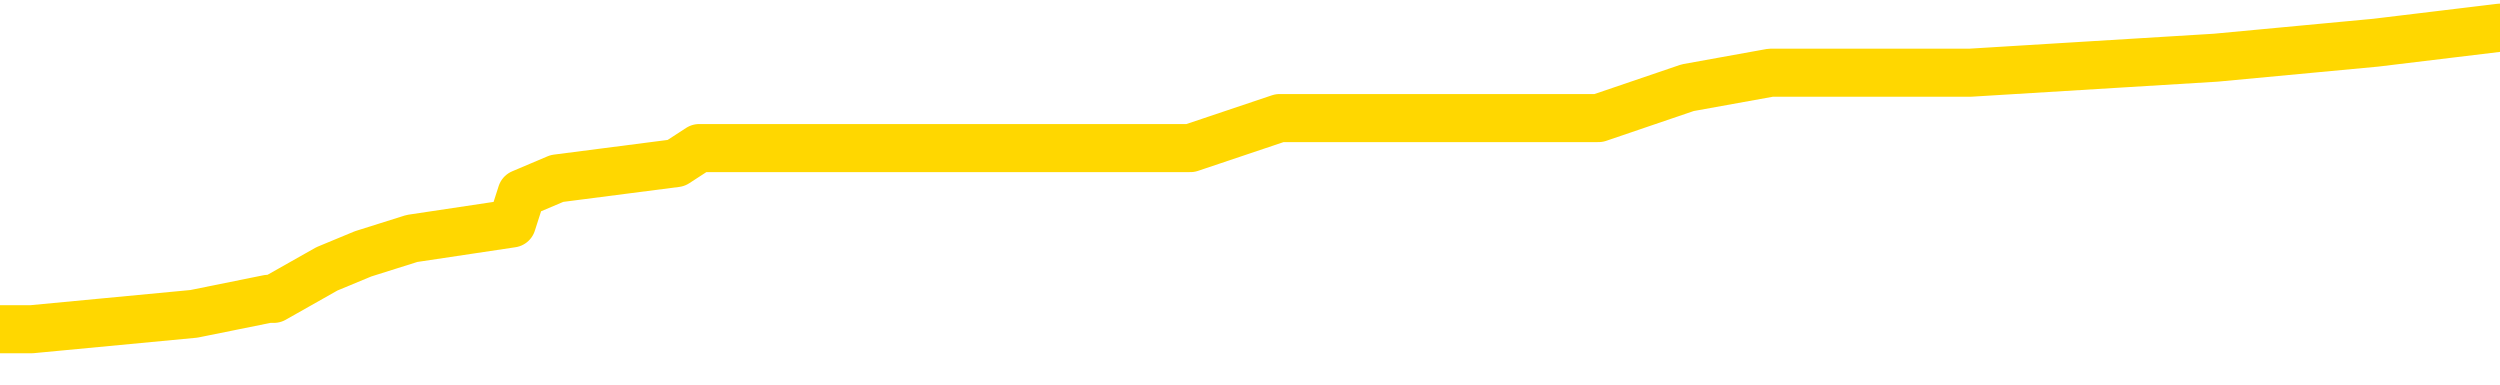 <svg xmlns="http://www.w3.org/2000/svg" version="1.1" viewBox="0 0 6500 1000">
	<path fill="none" stroke="gold" stroke-width="125" stroke-linecap="round" stroke-linejoin="round" d="M0 68163  L-489356 68163 L-489172 68123 L-488682 68045 L-488389 68006 L-488077 67927 L-487843 67888 L-487789 67810 L-487730 67731 L-487577 67692 L-487536 67614 L-487404 67575 L-487111 67535 L-486571 67535 L-485960 67496 L-485912 67496 L-485272 67457 L-485239 67457 L-484713 67457 L-484581 67418 L-484191 67339 L-483862 67261 L-483745 67183 L-483534 67104 L-482817 67104 L-482247 67065 L-482140 67065 L-481965 67026 L-481744 66947 L-481343 66908 L-481317 66830 L-480389 66751 L-480301 66673 L-480219 66595 L-480149 66516 L-479852 66477 L-479700 66399 L-477810 66438 L-477709 66438 L-477447 66438 L-477153 66477 L-477011 66399 L-476763 66399 L-476727 66359 L-476569 66320 L-476105 66242 L-475852 66203 L-475640 66124 L-475389 66085 L-475040 66046 L-474112 65967 L-474019 65889 L-473608 65850 L-472437 65771 L-471248 65732 L-471156 65654 L-471128 65575 L-470862 65497 L-470563 65419 L-470435 65340 L-470397 65262 L-469583 65262 L-469199 65301 L-468138 65340 L-468077 65340 L-467812 66124 L-467340 66869 L-467148 67614 L-466884 68359 L-466547 68319 L-466412 68280 L-465956 68241 L-465213 68202 L-465196 68163 L-465030 68084 L-464962 68084 L-464446 68045 L-463417 68045 L-463221 68006 L-462733 67967 L-462371 67927 L-461962 67927 L-461576 67967 L-459873 67967 L-459775 67967 L-459703 67967 L-459642 67967 L-459457 67927 L-459121 67927 L-458480 67888 L-458403 67849 L-458342 67849 L-458156 67810 L-458076 67810 L-457899 67771 L-457880 67731 L-457650 67731 L-457262 67692 L-456373 67692 L-456334 67653 L-456246 67614 L-456218 67535 L-455210 67496 L-455060 67418 L-455036 67379 L-454903 67339 L-454863 67300 L-453605 67261 L-453547 67261 L-453008 67222 L-452955 67222 L-452908 67222 L-452513 67183 L-452374 67143 L-452174 67104 L-452027 67104 L-451862 67104 L-451586 67143 L-451227 67143 L-450675 67104 L-450030 67065 L-449771 66987 L-449617 66947 L-449216 66908 L-449176 66869 L-449056 66830 L-448994 66869 L-448980 66869 L-448886 66869 L-448593 66830 L-448441 66673 L-448111 66595 L-448033 66516 L-447957 66477 L-447731 66359 L-447664 66281 L-447437 66203 L-447384 66124 L-447220 66085 L-446214 66046 L-446030 66007 L-445479 65967 L-445086 65889 L-444689 65850 L-443839 65771 L-443760 65732 L-443182 65693 L-442740 65693 L-442499 65654 L-442342 65654 L-441941 65575 L-441921 65575 L-441476 65536 L-441070 65497 L-440934 65419 L-440759 65340 L-440623 65262 L-440373 65183 L-439373 65144 L-439291 65105 L-439155 65066 L-439117 65027 L-438227 64987 L-438011 64948 L-437568 64909 L-437450 64870 L-437394 64831 L-436717 64831 L-436617 64791 L-436588 64791 L-435246 64752 L-434840 64713 L-434801 64674 L-433873 64635 L-433775 64595 L-433642 64556 L-433237 64517 L-433211 64478 L-433118 64439 L-432902 64399 L-432491 64321 L-431337 64243 L-431045 64164 L-431017 64086 L-430409 64047 L-430159 63968 L-430139 63929 L-429210 63890 L-429158 63811 L-429036 63772 L-429018 63694 L-428862 63655 L-428687 63576 L-428551 63537 L-428494 63498 L-428386 63459 L-428301 63419 L-428068 63380 L-427993 63341 L-427684 63302 L-427567 63263 L-427397 63223 L-427305 63184 L-427203 63184 L-427180 63145 L-427102 63145 L-427004 63067 L-426638 63027 L-426533 62988 L-426030 62949 L-425578 62910 L-425540 62871 L-425516 62831 L-425475 62792 L-425346 62753 L-425245 62714 L-424804 62675 L-424521 62635 L-423929 62596 L-423799 62557 L-423524 62479 L-423372 62439 L-423219 62400 L-423133 62322 L-423055 62283 L-422870 62243 L-422819 62243 L-422791 62204 L-422712 62165 L-422689 62126 L-422405 62047 L-421802 61969 L-420806 61930 L-420508 61891 L-419774 61851 L-419530 61812 L-419440 61773 L-418863 61734 L-418164 61695 L-417412 61655 L-417093 61616 L-416711 61538 L-416634 61499 L-415999 61459 L-415814 61420 L-415726 61420 L-415596 61420 L-415283 61381 L-415234 61342 L-415092 61303 L-415070 61263 L-414103 61224 L-413557 61185 L-413079 61185 L-413018 61185 L-412694 61185 L-412673 61146 L-412610 61146 L-412400 61107 L-412323 61067 L-412269 61028 L-412246 60989 L-412207 60950 L-412191 60911 L-411434 60871 L-411418 60832 L-410618 60793 L-410466 60754 L-409561 60715 L-409054 60675 L-408825 60597 L-408784 60597 L-408668 60558 L-408492 60519 L-407738 60558 L-407603 60519 L-407439 60479 L-407121 60440 L-406945 60362 L-405923 60283 L-405899 60205 L-405648 60166 L-405435 60087 L-404801 60048 L-404563 59970 L-404531 59891 L-404353 59813 L-404272 59735 L-404183 59695 L-404118 59617 L-403678 59539 L-403654 59499 L-403113 59460 L-402858 59421 L-402363 59382 L-401486 59343 L-401449 59303 L-401396 59264 L-401355 59225 L-401238 59186 L-400961 59147 L-400754 59068 L-400557 58990 L-400534 58911 L-400484 58833 L-400444 58794 L-400366 58754 L-399769 58676 L-399709 58637 L-399605 58598 L-399451 58558 L-398819 58519 L-398138 58480 L-397836 58402 L-397489 58362 L-397291 58323 L-397243 58245 L-396923 58206 L-396295 58166 L-396148 58127 L-396112 58088 L-396054 58049 L-395978 57970 L-395736 57970 L-395648 57931 L-395554 57892 L-395260 57853 L-395126 57814 L-395066 57774 L-395029 57696 L-394757 57696 L-393751 57657 L-393575 57618 L-393524 57618 L-393232 57578 L-393039 57500 L-392706 57461 L-392200 57422 L-391637 57343 L-391623 57265 L-391606 57226 L-391506 57147 L-391391 57069 L-391352 56990 L-391314 56951 L-391249 56951 L-391221 56912 L-391082 56951 L-390789 56951 L-390739 56951 L-390634 56951 L-390369 56912 L-389904 56873 L-389760 56873 L-389705 56794 L-389648 56755 L-389457 56716 L-389092 56677 L-388877 56677 L-388683 56677 L-388625 56677 L-388566 56598 L-388412 56559 L-388142 56520 L-387712 56716 L-387697 56716 L-387620 56677 L-387555 56638 L-387426 56363 L-387403 56324 L-387118 56285 L-387071 56246 L-387016 56206 L-386554 56167 L-386515 56167 L-386474 56128 L-386284 56089 L-385804 56050 L-385317 56010 L-385300 55971 L-385262 55932 L-385006 55893 L-384928 55814 L-384698 55775 L-384682 55697 L-384388 55618 L-383946 55579 L-383499 55540 L-382994 55501 L-382840 55462 L-382554 55422 L-382514 55344 L-382183 55305 L-381961 55266 L-381444 55187 L-381368 55148 L-381120 55070 L-380926 54991 L-380866 54952 L-380089 54913 L-380015 54913 L-379785 54874 L-379768 54874 L-379706 54834 L-379510 54795 L-379046 54795 L-379023 54756 L-378893 54756 L-377593 54756 L-377576 54756 L-377499 54717 L-377405 54717 L-377188 54717 L-377036 54678 L-376857 54717 L-376803 54756 L-376517 54795 L-376477 54795 L-376107 54795 L-375667 54795 L-375484 54795 L-375163 54756 L-374868 54756 L-374422 54678 L-374350 54638 L-373888 54560 L-373450 54521 L-373268 54482 L-371814 54403 L-371682 54364 L-371225 54286 L-370999 54246 L-370612 54168 L-370096 54090 L-369141 54011 L-368347 53933 L-367673 53894 L-367247 53815 L-366936 53776 L-366706 53658 L-366023 53541 L-366010 53423 L-365800 53266 L-365778 53227 L-365604 53149 L-364654 53110 L-364385 53031 L-363570 52992 L-363260 52914 L-363222 52874 L-363165 52796 L-362548 52757 L-361910 52678 L-360284 52639 L-359610 52600 L-358968 52600 L-358891 52600 L-358834 52600 L-358798 52600 L-358770 52561 L-358658 52482 L-358640 52443 L-358618 52404 L-358464 52365 L-358411 52286 L-358333 52247 L-358213 52208 L-358116 52169 L-357998 52130 L-357729 52051 L-357459 52012 L-357442 51934 L-357242 51894 L-357095 51816 L-356868 51777 L-356734 51738 L-356425 51698 L-356365 51659 L-356012 51581 L-355664 51542 L-355563 51502 L-355498 51424 L-355438 51385 L-355054 51306 L-354673 51267 L-354569 51228 L-354309 51189 L-354037 51110 L-353878 51071 L-353846 51032 L-353784 50993 L-353643 50954 L-353459 50914 L-353414 50875 L-353126 50875 L-353110 50836 L-352877 50836 L-352816 50797 L-352778 50797 L-352198 50758 L-352064 50718 L-352041 50562 L-352022 50287 L-352005 49974 L-351989 49660 L-351965 49346 L-351948 49111 L-351927 48837 L-351911 48562 L-351887 48406 L-351871 48249 L-351849 48131 L-351832 48053 L-351783 47935 L-351711 47818 L-351676 47622 L-351653 47465 L-351617 47308 L-351576 47151 L-351539 47073 L-351523 46916 L-351498 46798 L-351461 46720 L-351445 46602 L-351421 46524 L-351404 46446 L-351385 46367 L-351369 46289 L-351340 46171 L-351314 46054 L-351269 46014 L-351252 45936 L-351210 45897 L-351162 45818 L-351091 45740 L-351076 45662 L-351060 45583 L-350998 45544 L-350959 45505 L-350919 45466 L-350753 45426 L-350688 45387 L-350672 45348 L-350628 45270 L-350570 45230 L-350357 45191 L-350324 45152 L-350281 45113 L-350203 45074 L-349666 45034 L-349588 44995 L-349483 44917 L-349395 44878 L-349219 44838 L-348868 44799 L-348712 44760 L-348274 44721 L-348118 44682 L-347988 44642 L-347284 44564 L-347083 44525 L-346122 44446 L-345640 44407 L-345541 44407 L-345448 44368 L-345203 44329 L-345130 44290 L-344687 44211 L-344591 44172 L-344576 44133 L-344560 44094 L-344535 44054 L-344070 44015 L-343853 43976 L-343713 43937 L-343419 43898 L-343331 43858 L-343289 43819 L-343259 43780 L-343087 43741 L-343028 43702 L-342952 43662 L-342871 43623 L-342801 43623 L-342492 43584 L-342407 43545 L-342193 43506 L-342158 43466 L-341475 43427 L-341376 43388 L-341171 43349 L-341124 43310 L-340846 43270 L-340784 43231 L-340767 43153 L-340689 43114 L-340381 43035 L-340356 42996 L-340302 42918 L-340279 42878 L-340157 42839 L-340021 42761 L-339777 42722 L-339651 42722 L-339005 42682 L-338989 42682 L-338964 42682 L-338784 42604 L-338708 42565 L-338616 42526 L-338188 42486 L-337772 42447 L-337379 42369 L-337300 42330 L-337282 42290 L-336918 42251 L-336682 42212 L-336454 42173 L-336140 42134 L-336063 42094 L-335982 42016 L-335804 41938 L-335788 41898 L-335523 41820 L-335443 41781 L-335213 41742 L-334986 41702 L-334671 41702 L-334496 41663 L-334134 41663 L-333743 41624 L-333673 41546 L-333609 41506 L-333469 41428 L-333417 41389 L-333316 41310 L-332814 41271 L-332617 41232 L-332370 41193 L-332185 41154 L-331885 41114 L-331809 41075 L-331643 40997 L-330758 40958 L-330730 40879 L-330607 40801 L-330028 40762 L-329950 40722 L-329237 40722 L-328925 40722 L-328712 40722 L-328695 40722 L-328309 40722 L-327784 40644 L-327337 40605 L-327008 40566 L-326855 40526 L-326529 40526 L-326351 40487 L-326269 40487 L-326063 40409 L-325888 40370 L-324959 40330 L-324069 40291 L-324030 40252 L-323802 40252 L-323423 40213 L-322635 40174 L-322401 40134 L-322325 40095 L-321968 40056 L-321396 39978 L-321129 39938 L-320742 39899 L-320639 39899 L-320469 39899 L-319850 39899 L-319639 39899 L-319331 39899 L-319278 39860 L-319151 39821 L-319097 39782 L-318978 39742 L-318642 39664 L-317683 39625 L-317552 39546 L-317350 39507 L-316719 39468 L-316407 39429 L-315993 39390 L-315966 39350 L-315821 39311 L-315400 39272 L-314068 39272 L-314021 39233 L-313892 39154 L-313876 39115 L-313298 39037 L-313092 38998 L-313062 38958 L-313021 38919 L-312964 38880 L-312926 38841 L-312848 38802 L-312705 38762 L-312251 38723 L-312133 38684 L-311847 38645 L-311475 38606 L-311379 38566 L-311052 38527 L-310697 38488 L-310527 38449 L-310480 38410 L-310371 38370 L-310282 38331 L-310254 38292 L-310178 38214 L-309874 38174 L-309840 38096 L-309769 38057 L-309401 38018 L-309065 37978 L-308985 37978 L-308765 37939 L-308593 37900 L-308566 37861 L-308069 37822 L-307519 37743 L-306639 37704 L-306541 37626 L-306464 37586 L-306189 37547 L-305942 37469 L-305868 37430 L-305806 37351 L-305687 37312 L-305645 37273 L-305535 37234 L-305458 37155 L-304757 37116 L-304512 37077 L-304472 37038 L-304316 36998 L-303717 36998 L-303490 36998 L-303398 36998 L-302922 36998 L-302325 36920 L-301805 36881 L-301784 36842 L-301639 36802 L-301319 36802 L-300777 36802 L-300545 36802 L-300375 36802 L-299888 36763 L-299661 36724 L-299576 36685 L-299230 36646 L-298904 36646 L-298380 36606 L-298053 36567 L-297453 36528 L-297255 36450 L-297203 36410 L-297162 36371 L-296881 36332 L-296197 36254 L-295887 36214 L-295862 36136 L-295671 36097 L-295448 36058 L-295362 36018 L-294698 35940 L-294674 35901 L-294452 35822 L-294122 35783 L-293770 35705 L-293565 35666 L-293333 35587 L-293075 35548 L-292885 35470 L-292838 35430 L-292611 35391 L-292576 35352 L-292420 35313 L-292205 35274 L-292032 35234 L-291941 35195 L-291664 35156 L-291420 35117 L-291105 35078 L-290679 35078 L-290641 35078 L-290158 35078 L-289924 35078 L-289713 35038 L-289486 34999 L-288937 34999 L-288689 34960 L-287855 34960 L-287800 34921 L-287778 34882 L-287620 34842 L-287159 34803 L-287118 34764 L-286778 34686 L-286645 34646 L-286422 34607 L-285850 34568 L-285378 34529 L-285183 34490 L-284991 34450 L-284801 34411 L-284699 34372 L-284331 34333 L-284285 34294 L-284203 34254 L-282910 34215 L-282861 34176 L-282593 34176 L-282448 34176 L-281897 34176 L-281780 34137 L-281699 34098 L-281339 34058 L-281116 34019 L-280834 33980 L-280505 33901 L-279997 33862 L-279885 33823 L-279806 33784 L-279641 33745 L-279347 33745 L-278878 33745 L-278682 33784 L-278631 33784 L-277981 33745 L-277860 33705 L-277406 33705 L-277370 33666 L-276901 33627 L-276791 33588 L-276775 33549 L-276558 33549 L-276378 33509 L-275846 33509 L-274816 33509 L-274617 33470 L-274159 33431 L-273210 33353 L-273111 33313 L-272758 33235 L-272697 33196 L-272682 33157 L-272647 33117 L-272278 33078 L-272158 33039 L-271916 33000 L-271752 32961 L-271565 32921 L-271444 32882 L-270373 32804 L-269515 32765 L-269303 32686 L-269206 32647 L-269031 32569 L-268698 32529 L-268626 32490 L-268569 32451 L-268393 32451 L-268004 32412 L-267769 32373 L-267658 32333 L-267541 32294 L-266560 32255 L-266534 32216 L-265940 32137 L-265908 32137 L-265759 32098 L-265475 32059 L-264563 32059 L-263617 32059 L-263464 32020 L-263361 32020 L-263230 31981 L-263087 31941 L-263060 31902 L-262946 31863 L-262728 31824 L-262046 31785 L-261917 31745 L-261614 31706 L-261374 31628 L-261041 31589 L-260402 31549 L-260060 31471 L-259998 31432 L-259842 31432 L-258921 31432 L-258450 31432 L-258407 31432 L-258394 31393 L-258353 31353 L-258331 31314 L-258304 31275 L-258160 31236 L-257737 31197 L-257402 31197 L-257211 31157 L-256782 31157 L-256594 31118 L-256206 31040 L-255671 31001 L-255299 30961 L-255277 30961 L-255027 30922 L-254909 30883 L-254833 30844 L-254697 30805 L-254658 30765 L-254578 30726 L-254184 30687 L-253688 30648 L-253576 30569 L-253403 30530 L-253095 30491 L-252647 30452 L-252324 30413 L-252182 30334 L-251755 30256 L-251601 30177 L-251546 30099 L-250732 30060 L-250713 30021 L-250341 29981 L-250284 29981 L-249155 29942 L-249087 29942 L-248528 29903 L-248334 29864 L-248197 29825 L-247964 29785 L-247617 29746 L-247582 29668 L-247547 29629 L-247479 29550 L-247130 29511 L-246958 29472 L-246473 29433 L-246457 29393 L-246132 29354 L-245974 29315 L-244833 29237 L-244809 29197 L-244617 29119 L-244423 29080 L-244173 29041 L-244156 29001 L-243136 28962 L-242838 28923 L-242762 28884 L-242626 28805 L-242451 28766 L-241874 28688 L-241658 28649 L-241595 28609 L-241464 28570 L-241427 28492 L-240904 28453 L-240766 43898 L-240751 43898 L-240729 43898 L-240708 43898 L-240481 28413 L-239705 28413 L-239664 28413 L-239296 28413 L-239218 28374 L-239166 28335 L-238492 28296 L-237750 28257 L-237325 28257 L-236877 28217 L-235816 28178 L-235504 28100 L-235094 28100 L-235022 28061 L-234498 28061 L-234403 28061 L-234385 28061 L-233941 28021 L-233755 27943 L-232975 27865 L-232302 27825 L-231890 27708 L-231658 27629 L-231518 27590 L-231436 27512 L-231416 27473 L-231340 27473 L-231212 27433 L-230895 27473 L-230671 27473 L-230346 27433 L-230284 27433 L-229913 27433 L-229880 27433 L-229672 27433 L-229004 27433 L-228927 27433 L-228769 27355 L-228658 27355 L-228332 27316 L-228177 27277 L-227836 27277 L-227779 27198 L-227441 27120 L-227237 27081 L-227184 27002 L-225808 26963 L-225678 26924 L-225245 26885 L-224924 26845 L-224097 26767 L-223973 26728 L-223242 26649 L-223086 26571 L-223046 26532 L-222992 26493 L-222969 26453 L-222855 26414 L-222558 26375 L-222269 26336 L-222214 26297 L-222094 26257 L-222063 26218 L-221964 26179 L-221520 26179 L-221368 26140 L-220533 26140 L-219991 26101 L-219656 26101 L-219640 26061 L-219565 26022 L-219449 25983 L-219254 25944 L-218990 25905 L-218155 25865 L-218059 25826 L-217537 25787 L-217496 25748 L-217396 25709 L-216568 25709 L-216433 25669 L-216094 25669 L-215540 25630 L-215161 25591 L-214998 25552 L-214688 25513 L-213875 25473 L-213569 25434 L-213300 25434 L-212979 25434 L-212658 25473 L-212383 25473 L-211554 25395 L-211459 25356 L-211366 25238 L-211262 25121 L-210875 25003 L-210395 24925 L-210378 24885 L-210260 24846 L-209892 24768 L-209797 24729 L-208963 24650 L-208886 24611 L-208587 24572 L-208496 24533 L-208089 24454 L-207979 24376 L-207279 24337 L-206806 24297 L-206746 24258 L-206527 24180 L-206253 24141 L-206140 24101 L-205113 24062 L-204727 24023 L-204707 23984 L-204374 23945 L-204129 23905 L-203696 23866 L-203586 23827 L-203468 23788 L-203016 23709 L-202426 23670 L-202089 23631 L-200196 23592 L-200083 23513 L-199871 23474 L-198553 23435 L-198446 14615 L-198380 5912 L-198344 -2123 L-198282 -2123 L-197783 6618 L-197108 15242 L-197086 23200 L-196815 23121 L-195847 23121 L-195158 23082 L-194996 23043 L-194455 23004 L-194365 22965 L-193346 22925 L-192398 22847 L-192033 22886 L-191930 22925 L-191342 22925 L-191282 22925 L-191182 22886 L-190742 22808 L-190634 22769 L-190192 22729 L-189193 22612 L-188936 22494 L-188833 22377 L-188703 22298 L-188337 22220 L-187756 22141 L-187725 22102 L-187409 22063 L-185426 22024 L-185311 21985 L-185243 21985 L-184884 21945 L-183266 21906 L-183088 21906 L-182944 21906 L-182121 21945 L-182068 21985 L-182014 21985 L-181580 21985 L-180599 22024 L-180526 22024 L-179441 21985 L-179228 21985 L-178512 21906 L-178123 21867 L-177905 21789 L-177585 21710 L-177091 21632 L-176963 21593 L-176735 21514 L-176502 21436 L-176443 21397 L-176153 21357 L-175881 21279 L-174852 21240 L-173186 21201 L-172767 21161 L-172630 21122 L-172474 21122 L-172169 21083 L-171940 21005 L-171782 20965 L-171623 20887 L-171454 20809 L-171406 20769 L-171353 20730 L-171331 20730 L-170945 20691 L-170695 20691 L-170425 20691 L-170264 20691 L-170174 20691 L-168516 20691 L-168351 20730 L-167971 20691 L-167511 20691 L-166901 20613 L-165808 20573 L-165377 20534 L-165345 20495 L-165283 20456 L-165266 20417 L-163562 20377 L-163520 20338 L-163053 20299 L-162867 20260 L-162834 20181 L-162239 20142 L-162189 20103 L-161867 20064 L-161816 20025 L-161605 19985 L-161587 19946 L-161321 19868 L-161268 19829 L-160799 19789 L-160289 19711 L-160211 19711 L-159916 19672 L-159900 19633 L-159861 19593 L-159790 19554 L-159633 19515 L-158687 19515 L-158630 19515 L-158109 19515 L-157917 19476 L-157816 19476 L-157590 19437 L-157080 19437 L-156692 20495 L-156623 20495 L-156275 20456 L-155918 20417 L-154789 19280 L-154737 19201 L-154511 19162 L-154477 19123 L-154352 19045 L-154254 19045 L-153989 19045 L-153249 19084 L-152670 19084 L-152377 19084 L-151671 19084 L-151492 19045 L-151469 19045 L-150833 19005 L-150522 18966 L-150125 18966 L-150096 18927 L-150075 18888 L-149921 18849 L-149236 18849 L-149219 18849 L-148879 18849 L-148607 18809 L-148569 18770 L-148513 18692 L-148491 18653 L-148419 18613 L-148087 18574 L-147981 18535 L-147953 18457 L-147755 18417 L-147602 18378 L-146734 18339 L-146171 18261 L-146155 18261 L-146054 18221 L-145952 18261 L-145805 18261 L-145727 18261 L-145689 18221 L-145634 18182 L-145560 18143 L-145415 18104 L-144934 18104 L-144529 18065 L-143663 18104 L-143643 18104 L-143385 18104 L-143308 18104 L-143279 18065 L-143269 17986 L-143252 17947 L-142959 17908 L-142919 17869 L-142847 17829 L-142774 17790 L-142569 17751 L-142409 17633 L-142107 17516 L-142030 17359 L-142013 17241 L-141797 17163 L-141565 17163 L-141456 17202 L-141086 17241 L-140928 17241 L-140696 17241 L-140528 17241 L-140382 17202 L-140251 17163 L-138975 17085 L-138571 17006 L-138511 16967 L-138394 16889 L-137969 16849 L-137953 16771 L-137891 16732 L-137618 16653 L-137505 16614 L-137223 16536 L-136946 16497 L-136521 16418 L-136498 16379 L-136420 16340 L-136295 16301 L-135708 16261 L-135317 16222 L-134981 16183 L-134392 16144 L-134290 16144 L-134120 16105 L-133983 16105 L-133156 16065 L-131970 16026 L-131934 15987 L-131879 15987 L-131658 15948 L-131453 15948 L-131299 15948 L-131042 15909 L-130965 15869 L-130423 15830 L-130386 15791 L-130137 15752 L-129750 15713 L-128924 15673 L-128566 15634 L-128256 15634 L-127998 15595 L-127774 15556 L-127368 15517 L-127251 15477 L-127068 15438 L-127015 15438 L-126826 15399 L-126655 15360 L-126627 15321 L-126346 15281 L-126036 15242 L-125898 15203 L-125588 15164 L-125394 15164 L-125379 15125 L-124659 15125 L-124526 15046 L-124228 15007 L-124138 14968 L-123537 14968 L-123499 14929 L-123420 14889 L-122800 14850 L-122648 14772 L-122608 14733 L-122297 14693 L-122105 14654 L-121912 14576 L-121857 14497 L-121548 14458 L-121496 14419 L-121441 14458 L-121416 14458 L-121291 14458 L-120480 14419 L-120404 14380 L-119863 14341 L-119594 14301 L-118935 14262 L-118027 14223 L-117786 14184 L-117253 14145 L-117036 14105 L-115929 14145 L-115879 14145 L-115103 14145 L-114555 14105 L-114444 14066 L-114291 13988 L-114236 13949 L-114071 13909 L-113693 13870 L-113246 13831 L-113191 13792 L-113037 13753 L-112357 13713 L-112137 13674 L-111619 13635 L-110770 13557 L-110754 13517 L-108963 13478 L-108408 13439 L-108291 13400 L-107286 13361 L-107249 13321 L-107016 13321 L-106924 13321 L-106884 13321 L-106552 13282 L-106200 13243 L-105935 13165 L-105648 13125 L-105337 13047 L-105083 12969 L-104989 12929 L-104499 12890 L-104292 12851 L-103726 12812 L-103612 12851 L-103261 12812 L-103209 12812 L-103169 12812 L-102566 12733 L-101832 12655 L-101251 12577 L-101015 12498 L-100475 12381 L-100322 12302 L-99821 12263 L-99611 12185 L-99588 12185 L-99529 12145 L-98566 12145 L-98389 12106 L-97947 12067 L-97923 11989 L-97768 11949 L-97686 11949 L-97536 11989 L-96889 11989 L-96839 11949 L-95719 11910 L-94735 11871 L-94674 11832 L-93953 11793 L-93088 11753 L-92709 11714 L-92490 11714 L-91731 11675 L-91679 11636 L-91370 11557 L-90518 11557 L-90325 11518 L-90148 11479 L-89924 11479 L-89797 11440 L-89605 11440 L-89373 11401 L-89203 11440 L-88917 11401 L-88637 11401 L-88554 11361 L-88384 11322 L-88367 11244 L-88213 11205 L-88174 11165 L-87399 11126 L-87322 11126 L-87090 11048 L-86663 11009 L-86318 10969 L-85734 10930 L-85466 10930 L-85207 10930 L-85077 10852 L-85061 10813 L-84947 10773 L-84923 10734 L-84689 10695 L-84653 10656 L-83337 10656 L-83281 10617 L-82603 10538 L-82030 10538 L-81904 10538 L-81751 10538 L-81674 10538 L-81362 10460 L-81090 10421 L-81000 10342 L-80899 10342 L-79971 10303 L-79895 10303 L-79531 10303 L-79506 10264 L-79470 10225 L-78694 10146 L-78602 10107 L-78462 10068 L-78060 10029 L-77799 10029 L-77555 10068 L-77341 10029 L-77261 10029 L-77184 10029 L-77108 10029 L-76921 10068 L-76855 10068 L-76605 10068 L-76550 10029 L-76413 9989 L-76333 9911 L-76220 9872 L-75996 9833 L-75832 9793 L-75791 9754 L-75622 9715 L-75251 9676 L-75236 9637 L-75120 9597 L-74399 9558 L-74363 9519 L-74230 9519 L-73882 9480 L-73471 9480 L-73435 9480 L-73356 9441 L-73318 9401 L-72953 9362 L-72749 9323 L-72734 9284 L-72389 9245 L-72040 9245 L-71714 9245 L-71613 9205 L-71460 9205 L-71265 9166 L-71034 9166 L-70941 9166 L-70786 9166 L-70709 9166 L-70668 9127 L-70554 9088 L-70531 9049 L-70280 9049 L-70142 8970 L-69564 8852 L-68736 8774 L-68248 8696 L-68126 8656 L-68088 8617 L-68075 8578 L-67923 8500 L-67822 8421 L-67589 8382 L-67199 8304 L-66894 8264 L-66879 8225 L-66708 8186 L-66469 8108 L-65873 8108 L-65269 8068 L-65230 8068 L-65189 8068 L-65036 8029 L-64983 7990 L-64920 7951 L-64852 7912 L-64798 7833 L-64772 7794 L-64726 7755 L-64631 7676 L-64494 7637 L-64341 7598 L-64209 7559 L-64168 7559 L-64132 7520 L-64070 7480 L-63797 7402 L-63482 7363 L-63441 7284 L-63356 7245 L-63179 7206 L-62942 7167 L-62584 7128 L-62554 7088 L-61985 7049 L-61862 7010 L-61626 6971 L-61603 6971 L-61322 6932 L-61037 6932 L-60781 6932 L-60209 6892 L-59913 6853 L-59836 6814 L-59137 6775 L-59060 6736 L-59025 6696 L-58998 6657 L-58947 6579 L-58753 6540 L-58613 6461 L-58577 6422 L-58537 6383 L-57941 6344 L-57709 6304 L-57425 6579 L-57371 6814 L-57297 7088 L-57219 7324 L-56983 7245 L-56739 7206 L-56603 7167 L-56497 7128 L-56417 7088 L-56030 7010 L-55903 6971 L-55750 6932 L-55713 6892 L-55567 6853 L-55345 6814 L-55171 6775 L-55102 6736 L-54281 6657 L-54265 6657 L-53970 6618 L-53182 6579 L-52872 6579 L-52726 6540 L-52498 6500 L-52297 6422 L-51360 6383 L-51324 6344 L-51301 6304 L-51260 6226 L-50992 6187 L-50395 6148 L-50331 6108 L-50296 6069 L-50279 6030 L-49584 6030 L-49383 6030 L-49351 6030 L-49017 6030 L-48910 5991 L-48285 5912 L-47781 5873 L-47743 5795 L-47301 5795 L-47205 5756 L-47046 5756 L-46733 5756 L-46721 5756 L-46281 5795 L-45799 5834 L-45670 5834 L-45350 5834 L-45281 5795 L-44977 5795 L-44801 5756 L-44608 5716 L-44365 5638 L-44167 5560 L-44142 5481 L-43563 5442 L-43494 5403 L-43084 5364 L-43030 5324 L-42983 5285 L-42619 5246 L-42473 5207 L-42268 5168 L-42171 5168 L-42016 5128 L-41955 5089 L-41807 5011 L-41707 4972 L-41150 4972 L-41127 5050 L-40955 5089 L-40414 5128 L-40353 5128 L-40299 5050 L-40270 4972 L-40199 4932 L-40183 4854 L-40119 4815 L-40083 4736 L-39928 4697 L-39602 4658 L-39036 4619 L-39022 4580 L-38960 4501 L-38858 4423 L-38812 4423 L-38569 4384 L-38147 4384 L-37992 4384 L-36251 4305 L-35709 4266 L-34766 4227 L-34356 4188 L-33815 4109 L-33619 4070 L-33450 4031 L-33154 3992 L-33040 3952 L-33025 3952 L-32870 3913 L-32730 3874 L-32653 3796 L-32522 3796 L-32174 3796 L-31803 3835 L-31205 3835 L-31029 3835 L-30873 3796 L-30604 3756 L-30452 3756 L-30161 3874 L-30138 3952 L-30055 4031 L-29827 4109 L-29128 4070 L-29001 4031 L-28570 3992 L-28476 3952 L-27271 3952 L-27221 3913 L-26928 3913 L-26525 3874 L-26249 3796 L-26230 3756 L-26112 3717 L-26036 3678 L-25854 3639 L-25374 3600 L-24923 3521 L-24513 3482 L-24482 3443 L-24064 3404 L-23950 3404 L-23832 3404 L-23817 3404 L-23622 3364 L-23601 3286 L-23368 3247 L-22925 3208 L-22606 3129 L-22141 3129 L-21976 3090 L-21821 3051 L-21665 3051 L-21211 3051 L-20892 3051 L-20837 3090 L-20466 3090 L-20429 3129 L-20102 3129 L-19985 3090 L-19887 3051 L-19561 2972 L-19174 2933 L-18913 2894 L-18554 2816 L-18298 2776 L-16128 2737 L-16078 2698 L-16056 2659 L-15644 2659 L-15583 2659 L-15513 2698 L-15282 2698 L-14971 2659 L-14668 2580 L-14624 2541 L-14316 2502 L-14183 2463 L-13966 2424 L-13254 2384 L-13099 2384 L-12960 2345 L-12812 2345 L-12791 2345 L-12596 2306 L-12571 2267 L-12480 2228 L-12458 2188 L-12442 2149 L-12341 2110 L-11413 2071 L-10955 2071 L-9863 1992 L-9440 1992 L-9037 1953 L-8998 1914 L-8744 1875 L-7970 1796 L-7954 1757 L-7929 1718 L-7736 1679 L-7000 1640 L-6730 1600 L-6690 1561 L-6291 1483 L-6266 1444 L-5477 1404 L-4797 1365 L-3426 1326 L-3156 1287 L-3107 1248 L-2570 1169 L-2537 1130 L-2435 1052 L-2111 1012 L-2032 973 L-1763 973 L-850 934 L-712 934 L-463 856 L82 856 L504 816 L697 777 L712 777 L850 699 L944 660 L1071 620 L1331 581 L1356 503 L1448 464 L1758 424 L1818 385 L1935 385 L2285 385 L3095 385 L3327 307 L4156 307 L4388 228 L4604 189 L5123 189 L5761 150 L6177 111 L6500 72" />
</svg>
